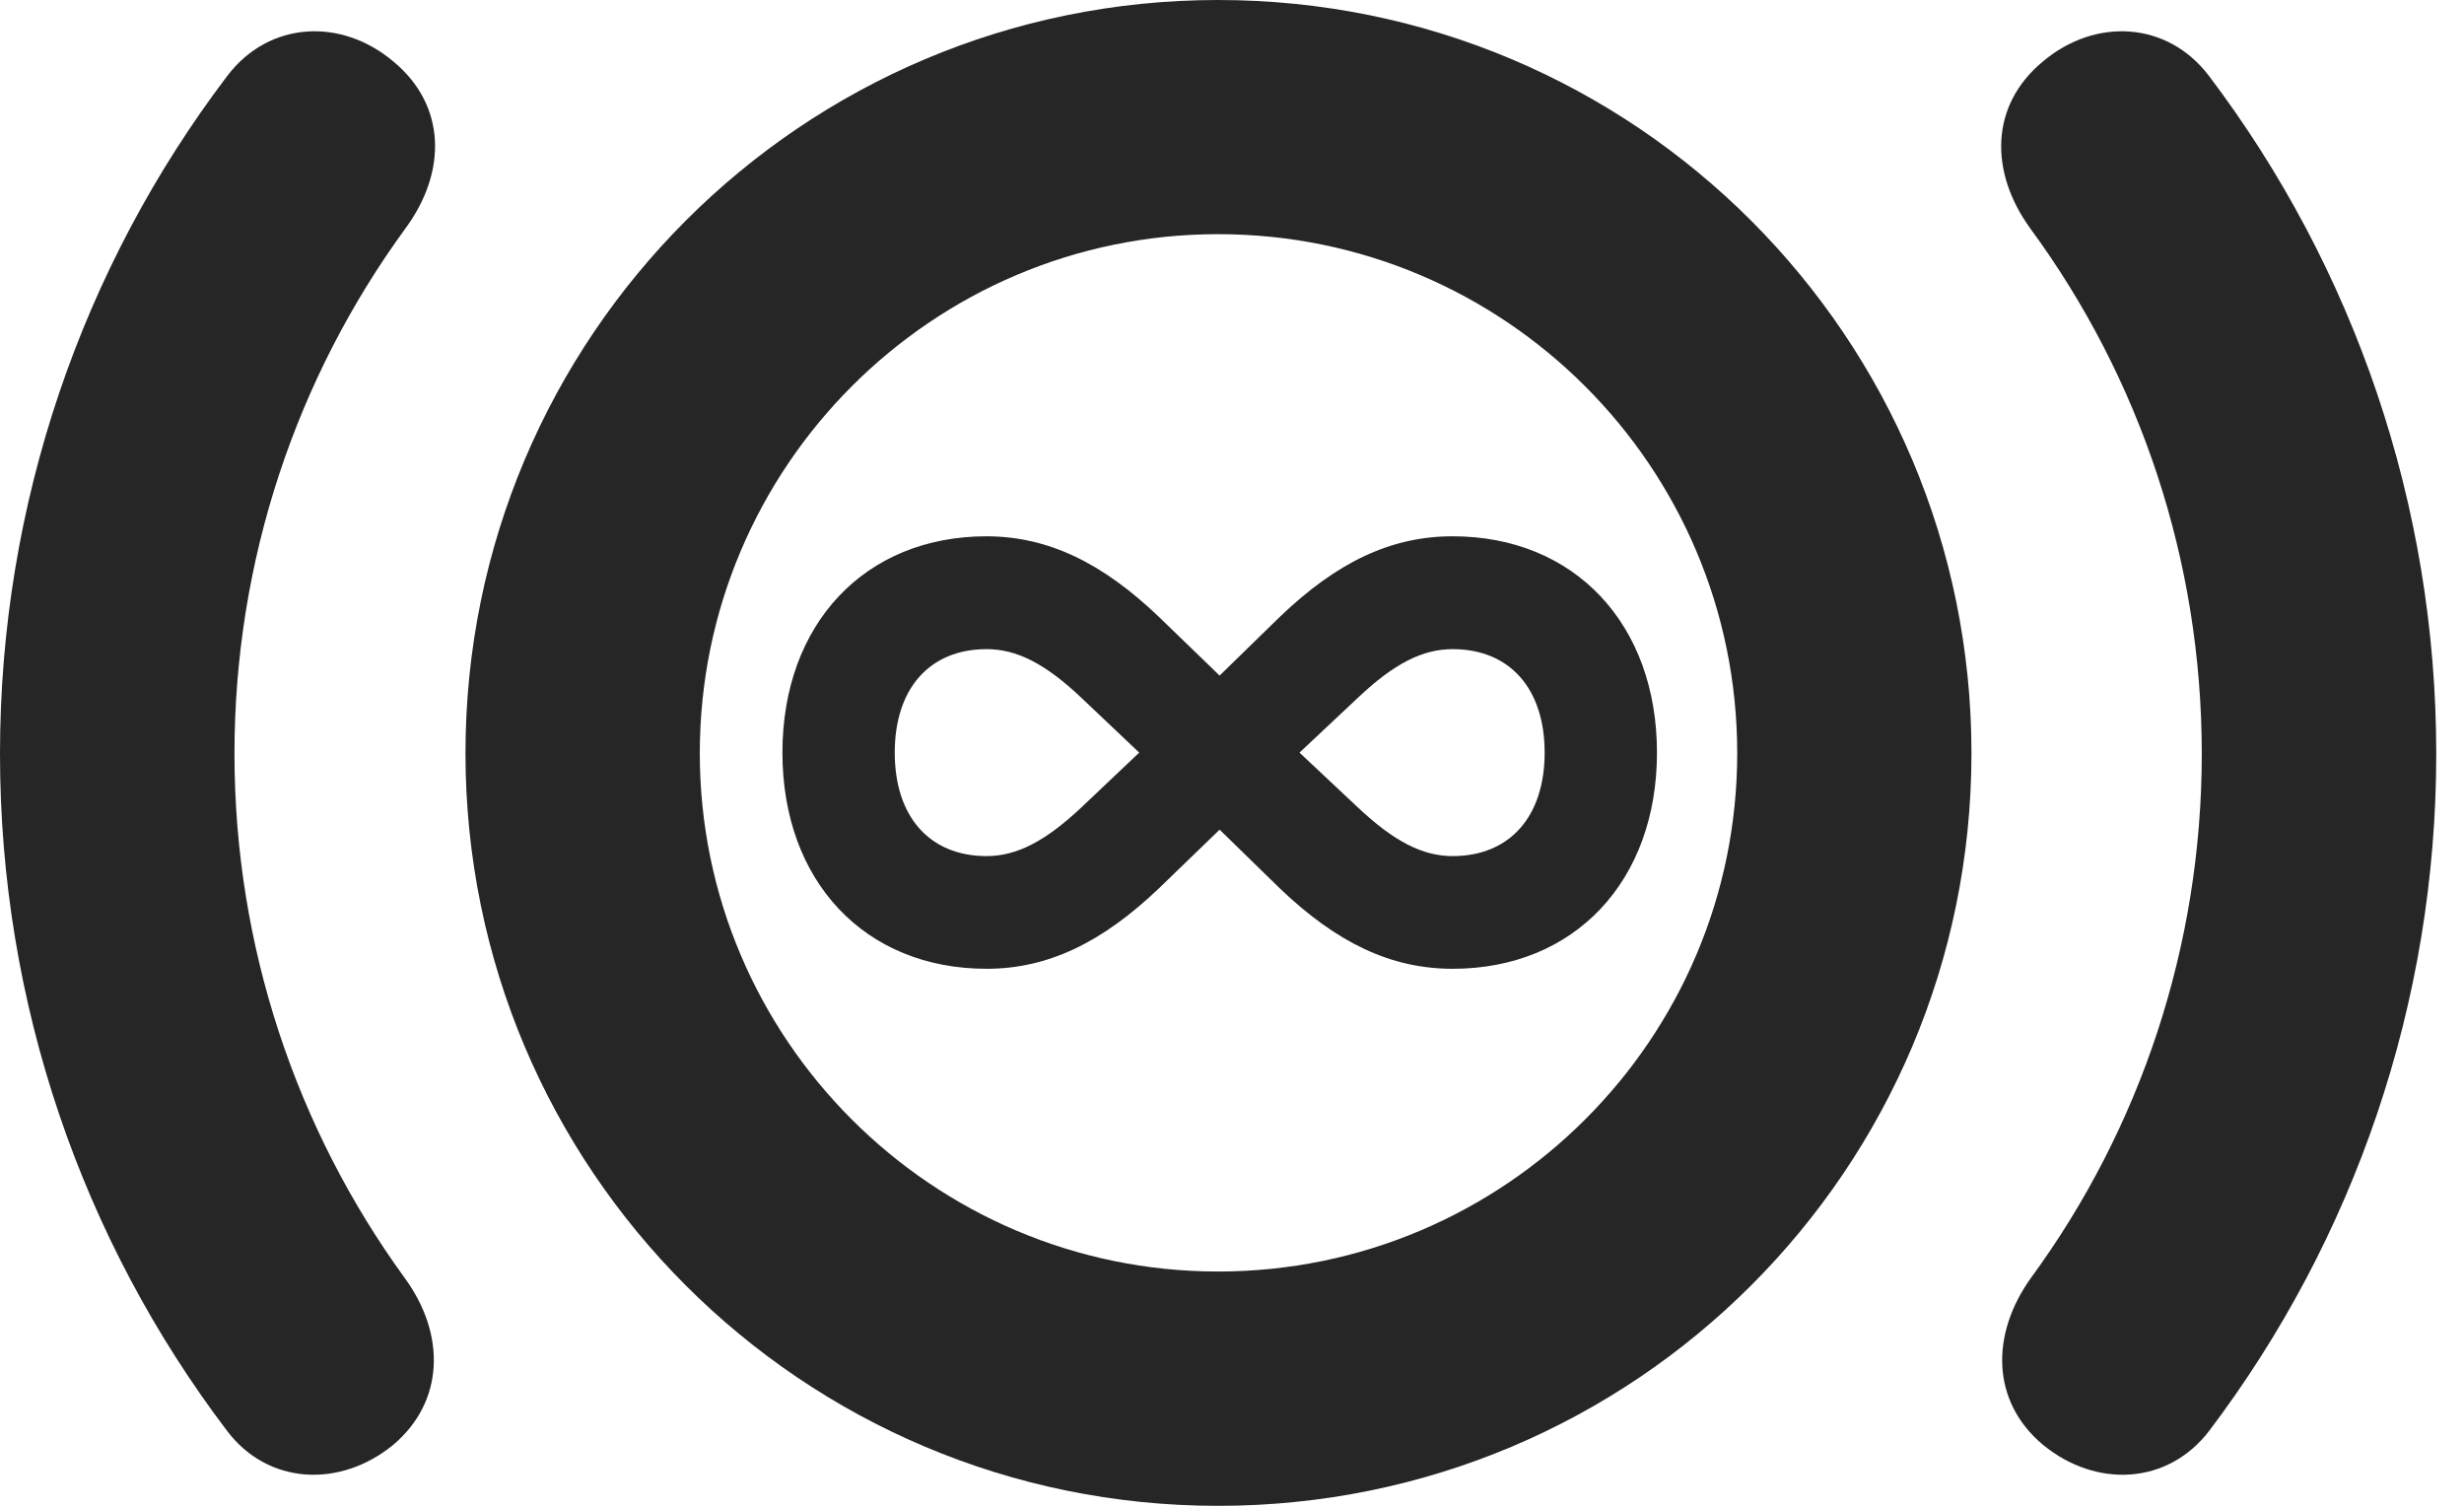 <?xml version="1.0" encoding="UTF-8"?>
<!--Generator: Apple Native CoreSVG 326-->
<!DOCTYPE svg PUBLIC "-//W3C//DTD SVG 1.1//EN" "http://www.w3.org/Graphics/SVG/1.1/DTD/svg11.dtd">
<svg version="1.1" xmlns="http://www.w3.org/2000/svg" xmlns:xlink="http://www.w3.org/1999/xlink"
       viewBox="0 0 32.052 19.605">
       <g>
              <rect height="19.605" opacity="0" width="32.052" x="0" y="0" />
              <path d="M0 9.805C0 13.05 1.066 16.123 2.951 18.609C3.485 19.32 4.428 19.359 5.117 18.793C5.782 18.229 5.801 17.357 5.264 16.623C3.854 14.684 3.05 12.309 3.05 9.805C3.05 7.292 3.854 4.918 5.272 2.974C5.816 2.238 5.807 1.371 5.117 0.8C4.436 0.226 3.5 0.275 2.959 0.984C1.066 3.477 0 6.56 0 9.805ZM31.691 9.805C31.691 6.56 30.62 3.477 28.732 0.984C28.191 0.275 27.255 0.226 26.574 0.8C25.884 1.371 25.877 2.238 26.412 2.974C27.839 4.918 28.641 7.292 28.641 9.805C28.641 12.309 27.839 14.684 26.419 16.623C25.892 17.357 25.901 18.229 26.574 18.793C27.263 19.359 28.198 19.32 28.74 18.609C30.62 16.123 31.691 13.05 31.691 9.805Z"
                     fill="currentColor" fill-opacity="0.85" />
              <path d="M15.845 19.588C21.266 19.588 25.645 15.208 25.645 9.798C25.645 4.385 21.266 0 15.845 0C10.435 0 6.055 4.385 6.055 9.798C6.055 15.208 10.435 19.588 15.845 19.588ZM15.845 16.54C12.129 16.54 9.103 13.514 9.103 9.798C9.103 6.071 12.129 3.046 15.845 3.046C19.572 3.046 22.598 6.071 22.598 9.798C22.598 13.514 19.572 16.54 15.845 16.54Z"
                     fill="currentColor" fill-opacity="0.85" />
              <path d="M10.178 9.79C10.178 11.463 11.249 12.602 12.834 12.602C13.633 12.602 14.338 12.259 15.077 11.554L15.865 10.792L16.646 11.554C17.389 12.265 18.094 12.602 18.896 12.602C20.481 12.602 21.554 11.463 21.554 9.79C21.554 8.117 20.481 6.976 18.896 6.976C18.091 6.976 17.387 7.315 16.646 8.026L15.865 8.788L15.077 8.026C14.341 7.322 13.636 6.978 12.834 6.976C11.249 6.976 10.178 8.117 10.178 9.79ZM11.639 9.79C11.639 8.957 12.092 8.444 12.834 8.444C13.22 8.444 13.592 8.626 14.072 9.082L14.819 9.79L14.072 10.498C13.596 10.947 13.222 11.136 12.834 11.136C12.092 11.136 11.639 10.623 11.639 9.79ZM16.904 9.79L17.658 9.082C18.138 8.626 18.51 8.444 18.896 8.444C19.638 8.444 20.093 8.957 20.093 9.79C20.093 10.623 19.638 11.136 18.896 11.136C18.506 11.136 18.134 10.947 17.658 10.498Z"
                     fill="currentColor" fill-opacity="0.85" />
       </g>
</svg>
